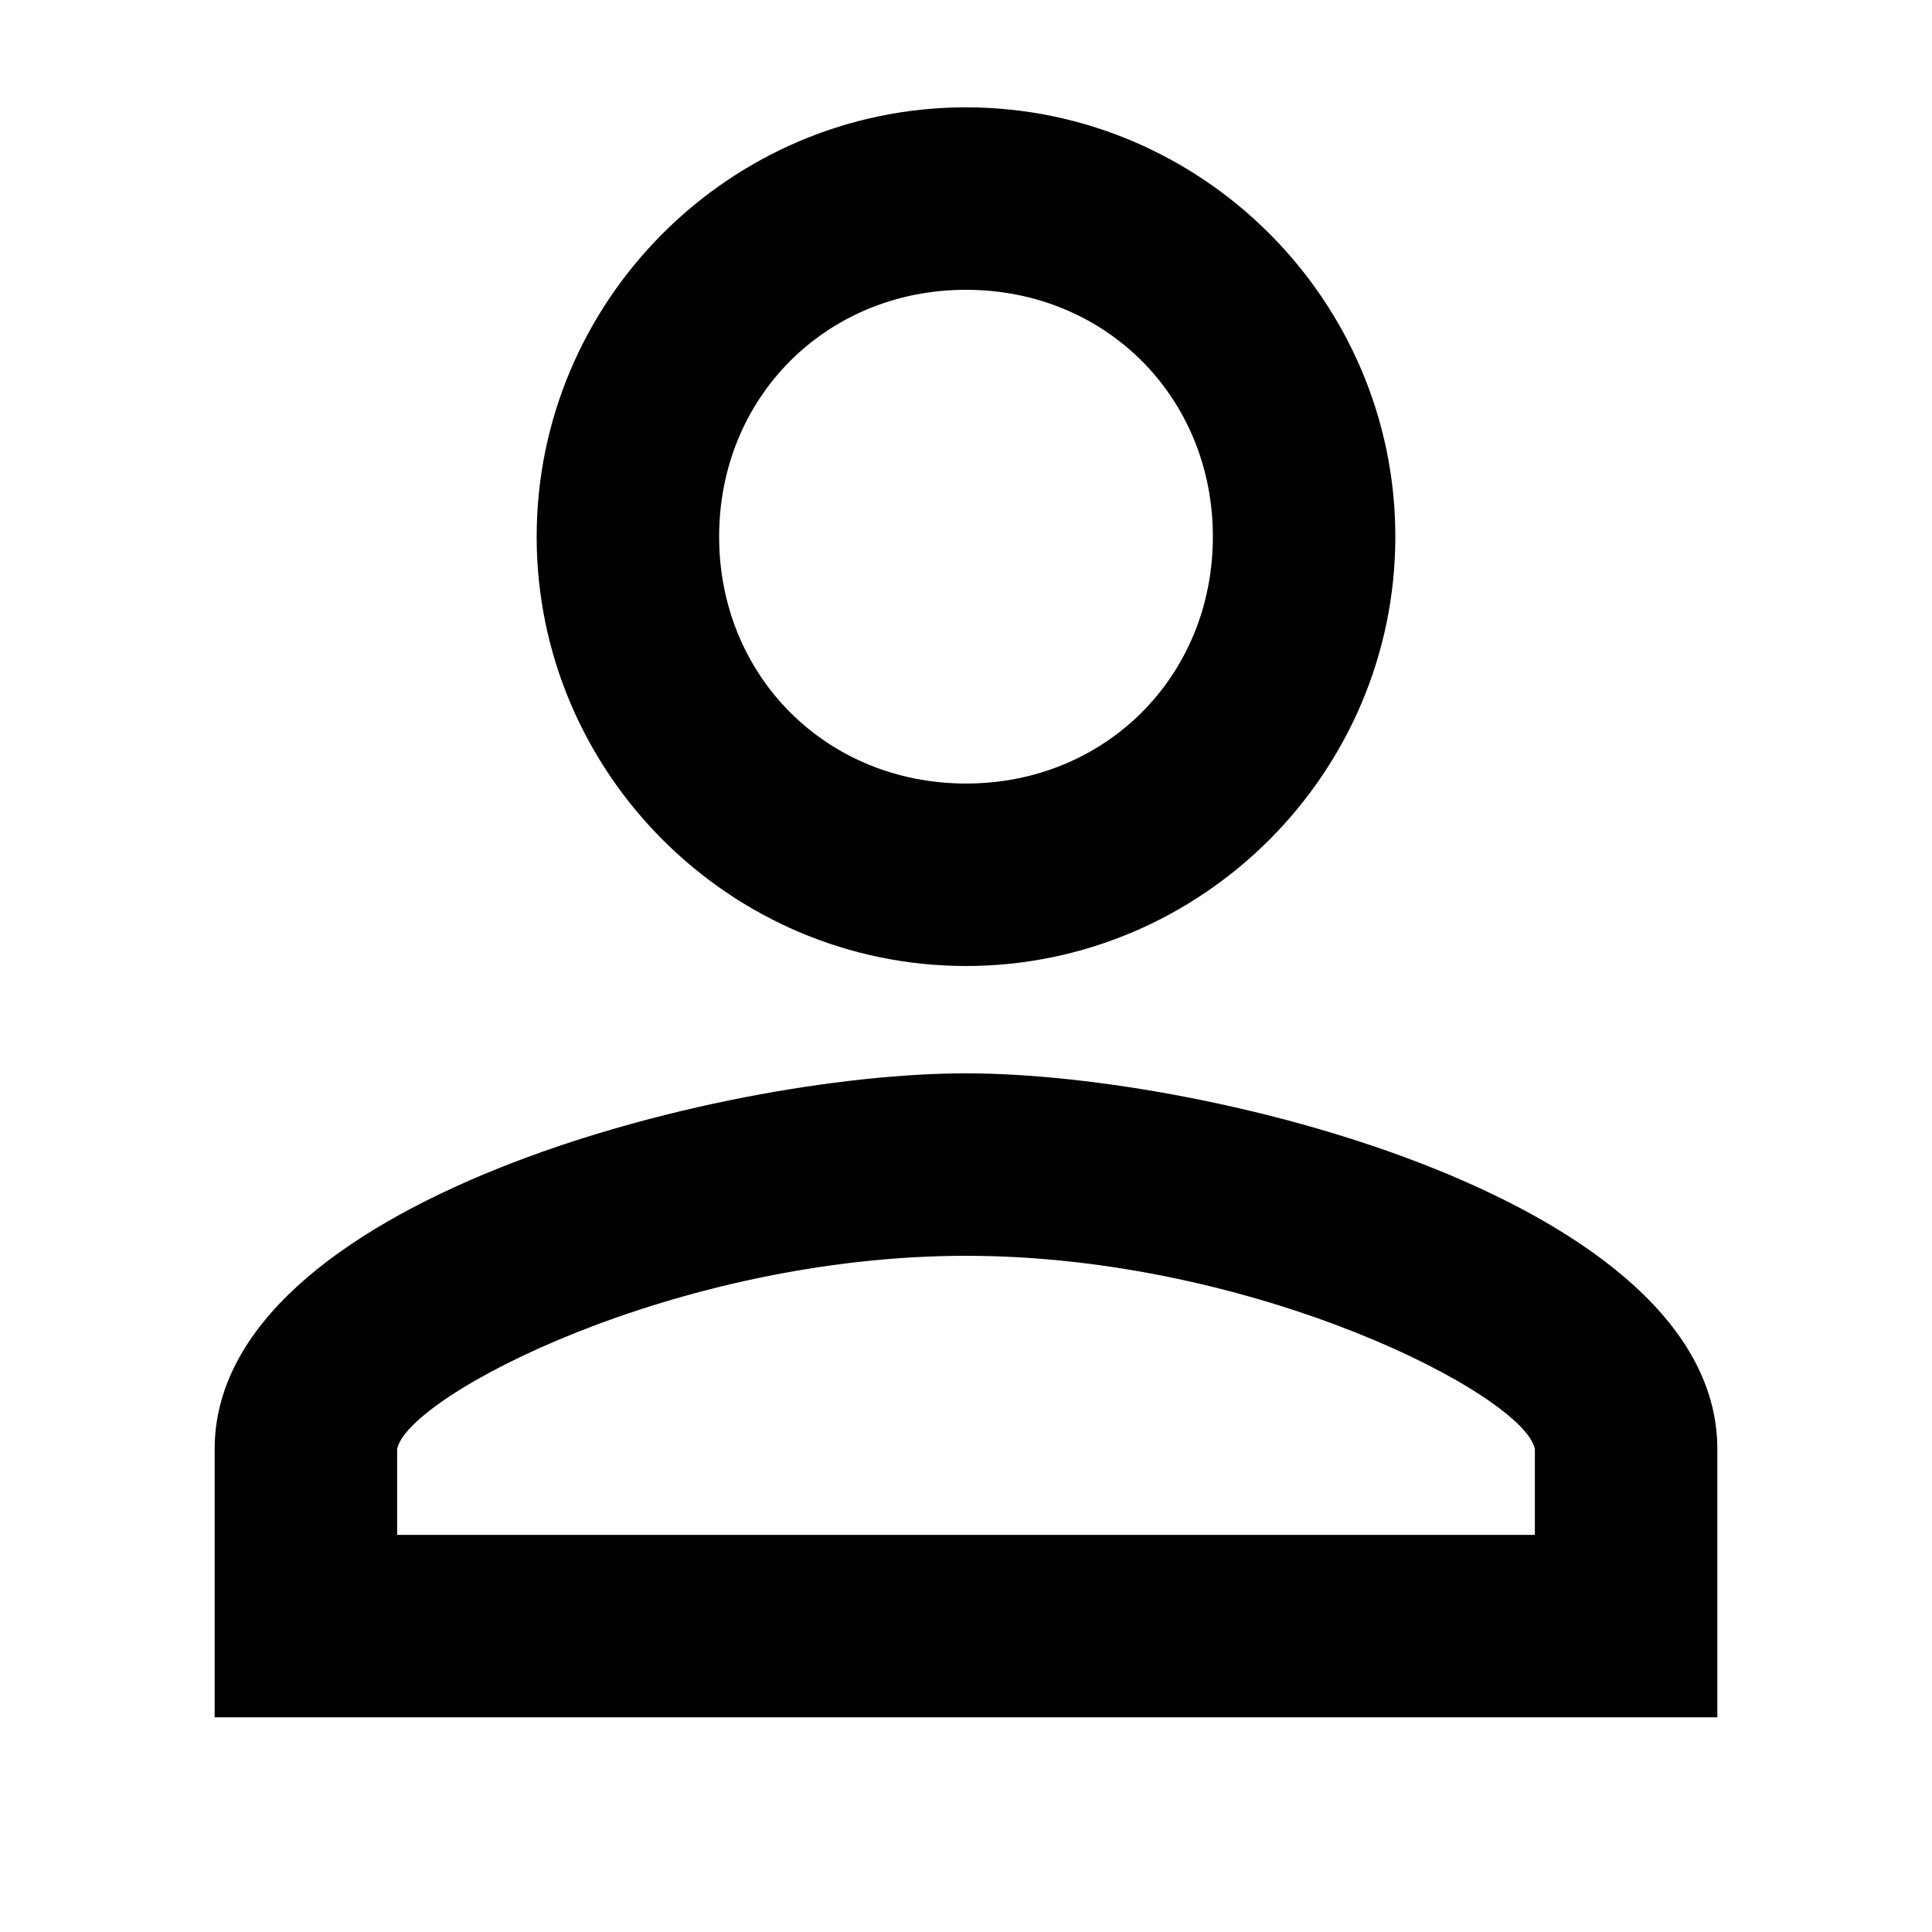 <?xml version="1.0" encoding="utf-8"?>
<!-- Generator: Adobe Illustrator 17.1.0, SVG Export Plug-In . SVG Version: 6.00 Build 0)  -->
<!DOCTYPE svg PUBLIC "-//W3C//DTD SVG 1.1//EN" "http://www.w3.org/Graphics/SVG/1.1/DTD/svg11.dtd">
<svg version="1.1" xmlns="http://www.w3.org/2000/svg" xmlns:xlink="http://www.w3.org/1999/xlink" x="0px" y="0px" width="18px"
	 height="18px" viewBox="0 0 18 18" enable-background="new 0 0 18 18" xml:space="preserve">
<g id="Header">
	<g>
		<rect x="-520" y="-3000" fill="none" width="1400" height="3600"/>
	</g>
</g>
<g id="Label">
</g>
<g id="Icon">
	<g>
		<path d="M9,10c-2.3,0-7,1.2-7,3.5V16h14v-2.5C16,11.2,11.3,10,9,10z M14.3,14.3H3.7v-0.8C3.8,13,6.3,11.7,9,11.7s5.2,1.3,5.3,1.8
			V14.3z M9,9c2.2,0,4-1.8,4-4c0-2.2-1.8-4-4-4C6.8,1,5,2.8,5,5C5,7.2,6.8,9,9,9z M9,2.7c1.3,0,2.3,1,2.3,2.3s-1,2.3-2.3,2.3
			c-1.3,0-2.3-1-2.3-2.3S7.7,2.7,9,2.7z"/>
	</g>
</g>
<g id="Grid" display="none">
	<g display="inline">
		<line fill="none" stroke="#00E5FF" stroke-width="0.1" stroke-miterlimit="10" x1="0" y1="-3000" x2="0" y2="552"/>
	</g>
</g>
</svg>
